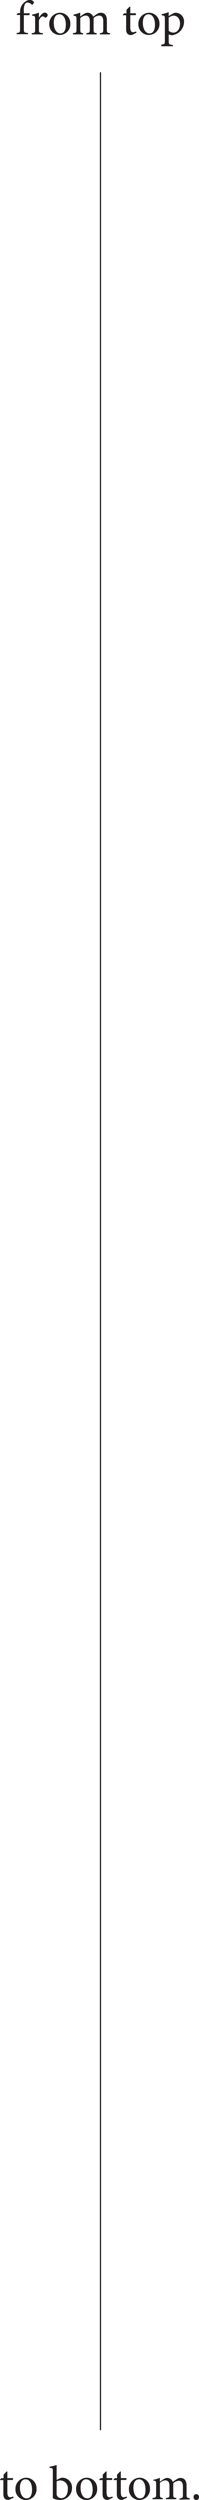 <svg id="Layer_1" data-name="Layer 1" xmlns="http://www.w3.org/2000/svg" xmlns:xlink="http://www.w3.org/1999/xlink" viewBox="0 0 40.8 512.48"><defs><style>.cls-1,.cls-4{fill:none;}.cls-2{clip-path:url(#clip-path);}.cls-3{fill:#231f20;}.cls-4{stroke:#231f20;stroke-width:0.25px;}</style><clipPath id="clip-path" transform="translate(-188.56 -24.52)"><rect class="cls-1" x="188.56" y="24.52" width="40.8" height="512.48"/></clipPath></defs><title>SoS Text 4</title><g class="cls-2"><path class="cls-3" d="M223.14,28.14a2,2,0,0,1,1-.42c.73,0,1.33.59,1.33,1.65s-.55,1.84-1.39,1.84a1.38,1.38,0,0,1-.93-.39Zm0-.33V27a8.1,8.1,0,0,1-1.43.42v.24c.61.08.65.1.65.74v4.48c0,.66-.09.72-.72.78V34H224v-.26c-.78-.07-.85-.12-.85-.87v-1.3a1.91,1.91,0,0,0,.69.17A2.79,2.79,0,0,0,226.29,29a1.76,1.76,0,0,0-1.75-1.87,1.23,1.23,0,0,0-.49.14ZM219,27.45c.86,0,1.33.94,1.33,2.1,0,1.36-.51,1.82-1.12,1.82-.82,0-1.36-.93-1.36-2.18s.54-1.74,1.15-1.74m.1-.32a2.25,2.25,0,0,0-2.17,2.37,2.14,2.14,0,0,0,2.17,2.19,2.2,2.2,0,0,0,2.15-2.36,2.15,2.15,0,0,0-2.15-2.2m-2.55,4.09-.09-.26a1.38,1.38,0,0,1-.61.17c-.25,0-.58-.15-.58-.95V27.63h1.06a.28.28,0,0,0,.06-.39h-1.12V25.89l-.14,0-.64.65v.72H214l-.26.29,0,.1h.68v2.89c0,.78.35,1.17,1,1.17a1.14,1.14,0,0,0,.42-.12Zm-5.43.35v-.25c-.57-.06-.65-.1-.65-.76V28.64c0-1-.48-1.51-1.25-1.51a1.37,1.37,0,0,0-.75.25,9.3,9.3,0,0,0-.82.56,1.17,1.17,0,0,0-1.1-.81,1.42,1.42,0,0,0-.81.26c-.3.19-.52.37-.73.51v-.8a6.45,6.45,0,0,1-1.37.4v.23c.57.09.6.14.6.77v2.06c0,.64-.09.7-.74.76v.25h2.09v-.25c-.49-.06-.57-.12-.57-.76V28.22a1.91,1.91,0,0,1,1.08-.51c.61,0,.87.41.87,1.14v1.71c0,.65-.09.7-.71.76v.25h2.12v-.25c-.54-.06-.63-.12-.63-.74V28.64a2.34,2.34,0,0,0,0-.42,1.86,1.86,0,0,1,1.11-.51c.63,0,.87.45.87,1.15v1.66c0,.7-.11.74-.69.8v.25Zm-10.39-4.12c.86,0,1.33.94,1.33,2.1,0,1.36-.51,1.82-1.12,1.82-.81,0-1.36-.93-1.36-2.18s.54-1.74,1.15-1.74m.1-.32a2.25,2.25,0,0,0-2.17,2.37,2.14,2.14,0,0,0,2.17,2.19,2.2,2.2,0,0,0,2.15-2.36,2.15,2.15,0,0,0-2.15-2.2m-4.29,1V27.1a6,6,0,0,1-1.4.4v.22c.57.08.62.12.62.77v2.06c0,.65-.07.71-.69.77v.25h2.28v-.25c-.76-.06-.81-.12-.81-.77V28.73c.22-.56.53-.85.79-.85a.54.54,0,0,1,.42.21.22.22,0,0,0,.26,0,.56.56,0,0,0,.32-.49.55.55,0,0,0-.57-.49c-.48,0-.9.55-1.2,1Zm-4.29-.93-.27.29,0,.1h.69v2.93c0,.65-.07.7-.7.76v.25h2.34v-.24c-.79-.08-.86-.11-.86-.84V27.63h1.08a.36.36,0,0,0,.09-.39h-1.17v-.39a3,3,0,0,1,.23-1.51.58.58,0,0,1,.53-.3,1.23,1.23,0,0,1,.8.37.18.18,0,0,0,.27,0,.57.57,0,0,0,.19-.24.33.33,0,0,0-.05-.35,1.11,1.11,0,0,0-.79-.33,2.1,2.1,0,0,0-1.09.53,2.43,2.43,0,0,0-.76,1.16,2.81,2.81,0,0,0-.11.82v.21Z" transform="translate(-188.56 -24.52)"/><path class="cls-3" d="M228.81,537a.54.54,0,0,0,.55-.57.56.56,0,1,0-1.11,0,.54.54,0,0,0,.56.57m-1.36-.12v-.26c-.57-.06-.64-.09-.64-.76V534c0-1-.49-1.52-1.26-1.52a1.38,1.38,0,0,0-.75.26c-.24.15-.53.33-.82.55a1.19,1.19,0,0,0-1.1-.81,1.43,1.43,0,0,0-.81.27c-.3.19-.52.37-.73.5v-.8a6,6,0,0,1-1.37.41V533c.57.09.6.13.6.77v2.05c0,.65-.09.7-.74.76v.26h2.09v-.26c-.49-.06-.57-.11-.57-.76v-2.33a1.86,1.86,0,0,1,1.08-.52c.61,0,.87.41.87,1.14v1.71c0,.66-.09.7-.71.76v.26h2.12v-.26c-.54-.06-.63-.11-.63-.74V534a2.34,2.34,0,0,0,0-.42,1.82,1.82,0,0,1,1.11-.52c.63,0,.87.45.87,1.15v1.66c0,.71-.11.74-.69.8v.26Zm-10.39-4.12c.86,0,1.33.94,1.33,2.1,0,1.36-.5,1.81-1.12,1.81-.81,0-1.36-.93-1.36-2.18s.54-1.73,1.15-1.73m.1-.33a2.26,2.26,0,0,0-2.17,2.38,2.14,2.14,0,0,0,2.17,2.19,2.2,2.2,0,0,0,2.15-2.36,2.15,2.15,0,0,0-2.15-2.21m-2.55,4.1-.09-.26a1.38,1.38,0,0,1-.61.17c-.25,0-.58-.15-.58-1v-2.54h1.06a.28.28,0,0,0,.06-.39h-1.12v-1.36l-.13,0-.65.66v.72h-.45l-.27.29,0,.1h.68v2.88c0,.78.35,1.18,1,1.18a1,1,0,0,0,.42-.13Zm-2.92,0-.09-.26a1.42,1.42,0,0,1-.61.17c-.25,0-.58-.15-.58-1v-2.54h1.06a.28.28,0,0,0,.06-.39h-1.12v-1.36l-.14,0-.64.66v.72h-.46l-.27.29,0,.1h.69v2.88c0,.78.34,1.18,1,1.18a.94.94,0,0,0,.41-.13Zm-5.46-3.77c.86,0,1.33.94,1.33,2.1,0,1.36-.51,1.81-1.12,1.81-.82,0-1.36-.93-1.36-2.18s.53-1.73,1.15-1.73m.1-.33a2.25,2.25,0,0,0-2.17,2.38,2.14,2.14,0,0,0,2.17,2.19,2.2,2.2,0,0,0,2.15-2.36,2.15,2.15,0,0,0-2.15-2.21m-6.16.74a1.65,1.65,0,0,1,.77-.18,1.58,1.58,0,0,1,1.52,1.78c0,1.15-.52,1.85-1.35,1.85a.93.93,0,0,1-.88-.55.8.8,0,0,1-.06-.34Zm0-.29v-3.06a8,8,0,0,1-1.44.35v.23c.64.06.66.12.66.73v5.51a3.41,3.41,0,0,0,1.45.36,2.46,2.46,0,0,0,2.49-2.49,2,2,0,0,0-2-2.08,1.05,1.05,0,0,0-.41.1Zm-6.37-.12c.86,0,1.33.94,1.33,2.1,0,1.36-.51,1.81-1.12,1.81-.82,0-1.36-.93-1.36-2.18s.53-1.73,1.15-1.73m.1-.33a2.25,2.25,0,0,0-2.17,2.38A2.14,2.14,0,0,0,193.9,537a2.2,2.2,0,0,0,2.15-2.36,2.15,2.15,0,0,0-2.15-2.21m-2.55,4.1-.09-.26a1.43,1.43,0,0,1-.62.17c-.24,0-.57-.15-.57-1v-2.54h1.06a.28.28,0,0,0,.06-.39h-1.12v-1.36l-.14,0-.64.66v.72h-.46l-.27.29,0,.1h.69v2.88c0,.78.34,1.18,1,1.18a.94.94,0,0,0,.41-.13Z" transform="translate(-188.56 -24.52)"/></g><line class="cls-4" x1="20.6" y1="14.82" x2="20.6" y2="498.17"/></svg>